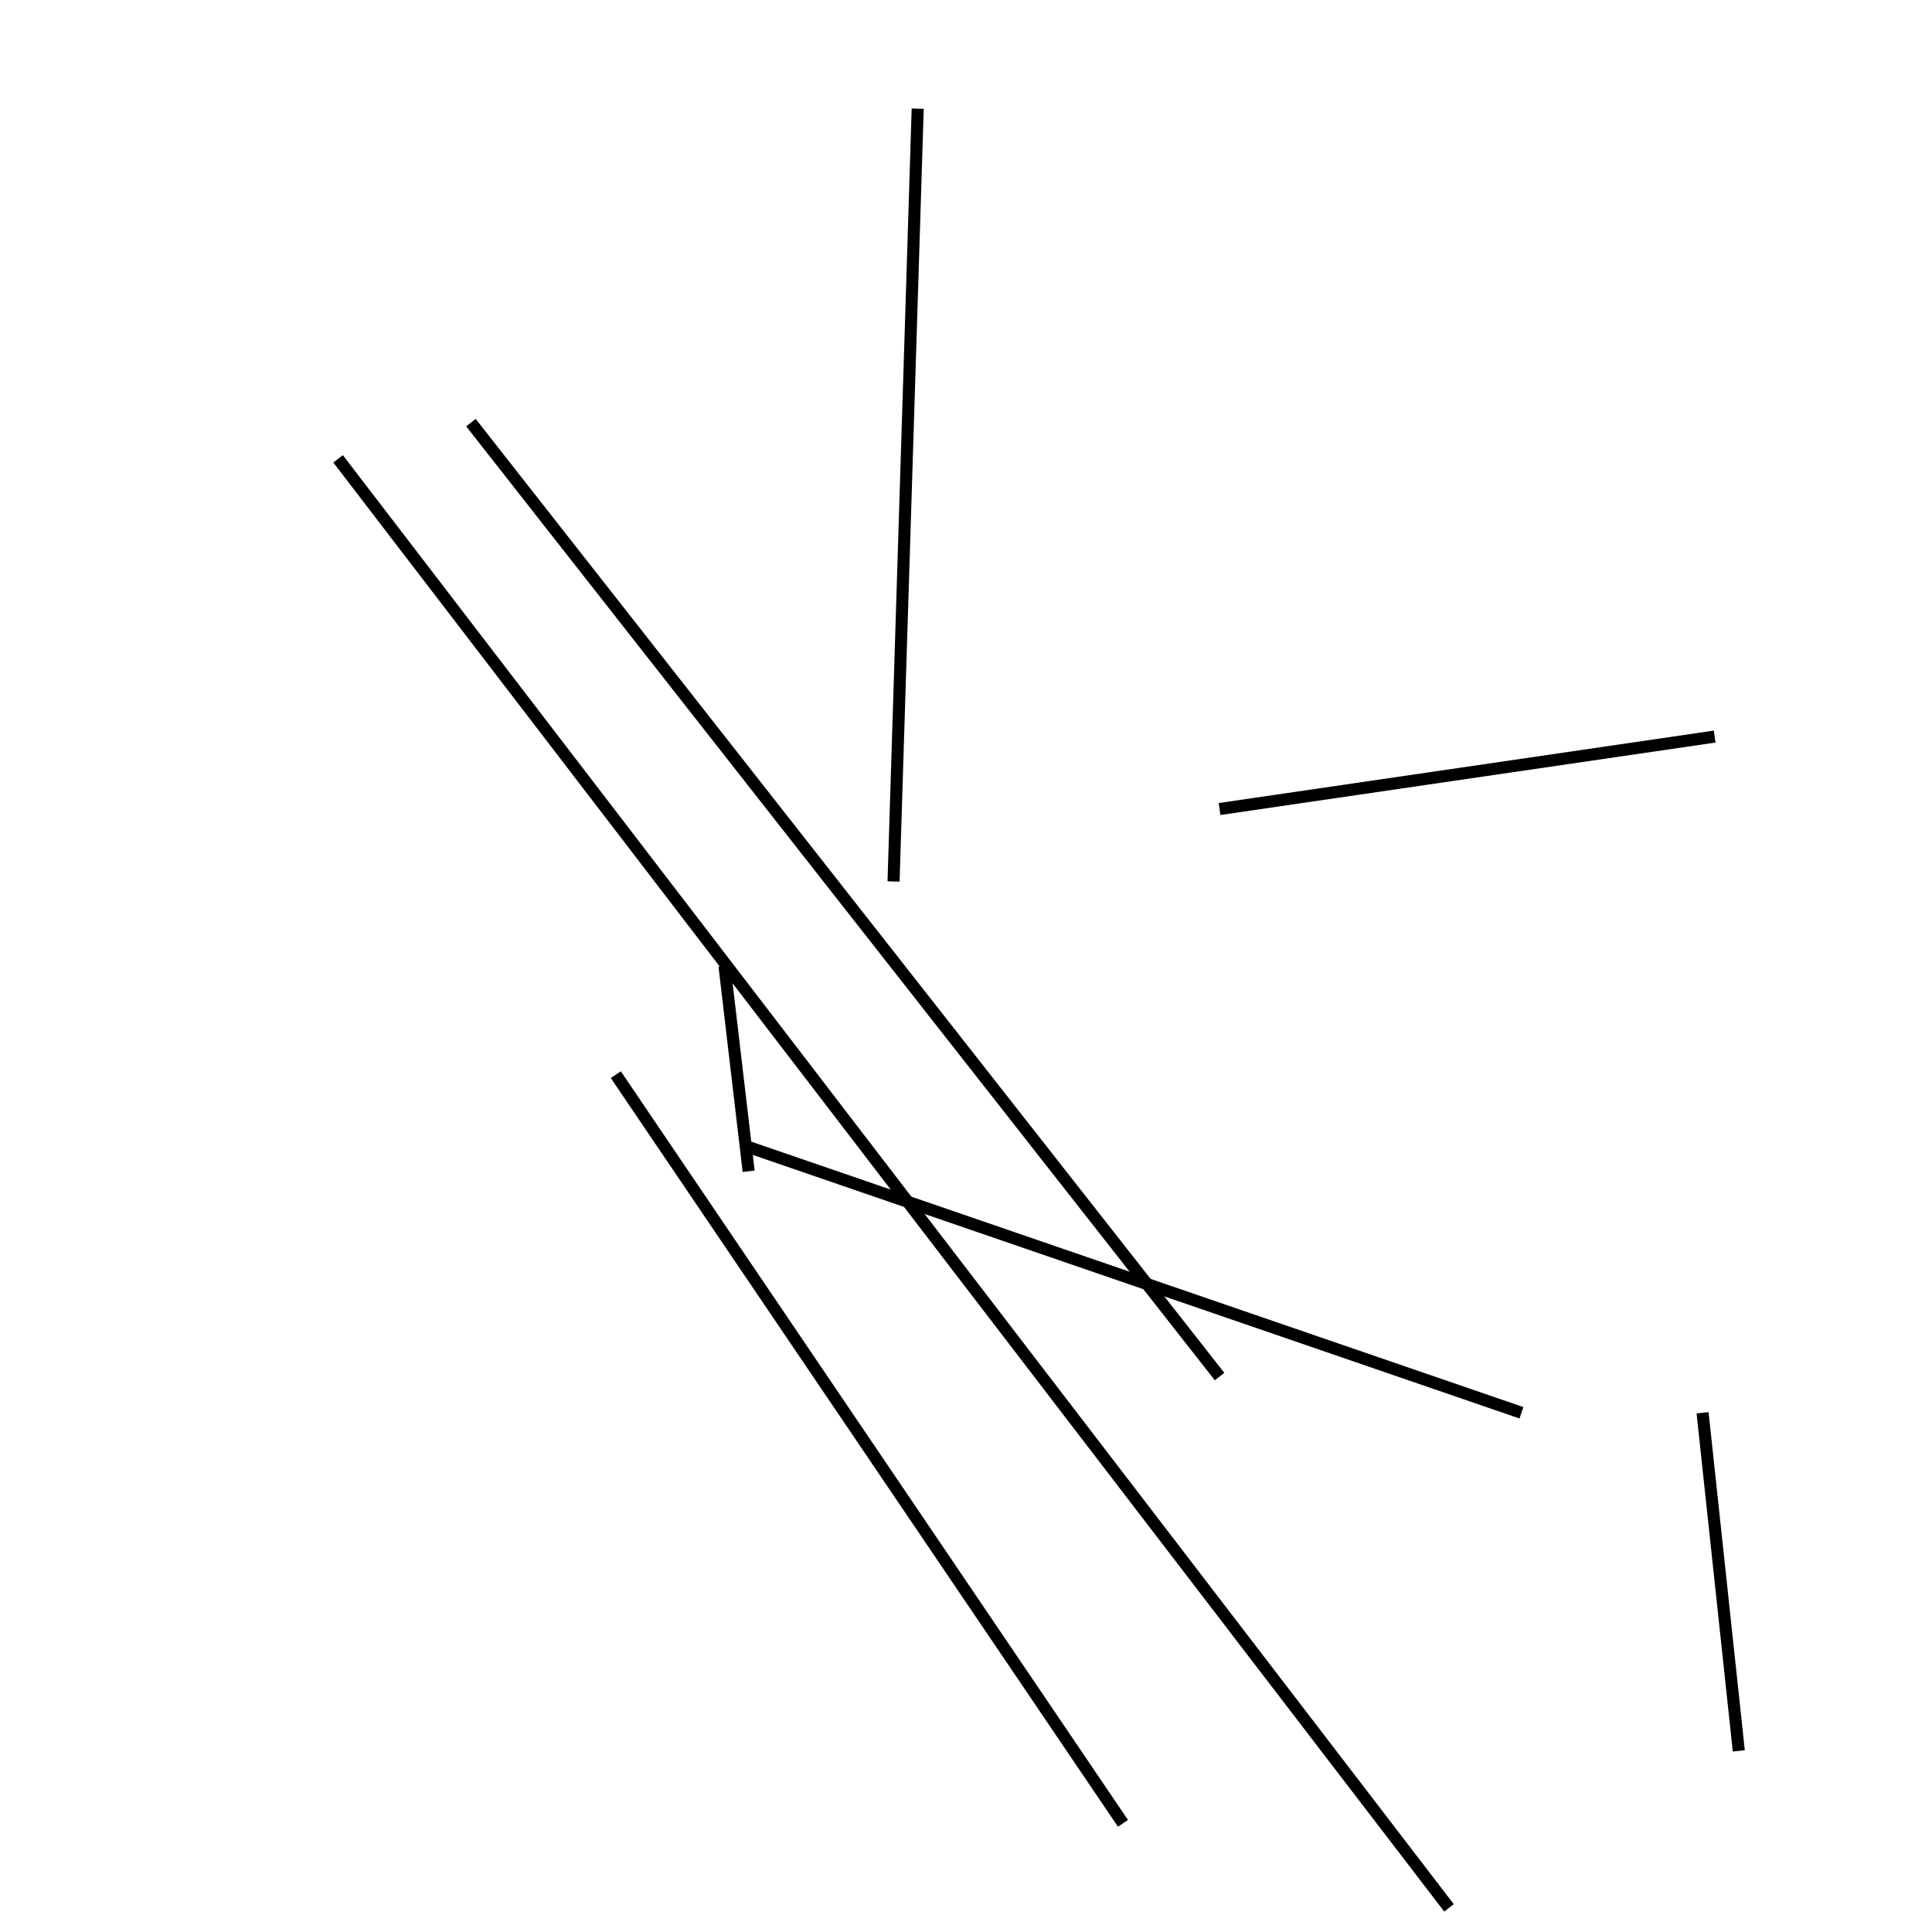 <?xml version="1.0" encoding="utf-8" ?>
<svg baseProfile="full" height="160" version="1.1" width="160" xmlns="http://www.w3.org/2000/svg" xmlns:ev="http://www.w3.org/2001/xml-events" xmlns:xlink="http://www.w3.org/1999/xlink"><defs /><line stroke="black" stroke-width="1" x1="51" x2="93" y1="89" y2="151" /><line stroke="black" stroke-width="1" x1="39" x2="101" y1="35" y2="114" /><line stroke="black" stroke-width="1" x1="120" x2="28" y1="158" y2="38" /><line stroke="black" stroke-width="1" x1="62" x2="126" y1="95" y2="117" /><line stroke="black" stroke-width="1" x1="141" x2="144" y1="117" y2="145" /><line stroke="black" stroke-width="1" x1="101" x2="142" y1="67" y2="61" /><line stroke="black" stroke-width="1" x1="74" x2="76" y1="73" y2="9" /><line stroke="black" stroke-width="1" x1="60" x2="62" y1="80" y2="97" /></svg>